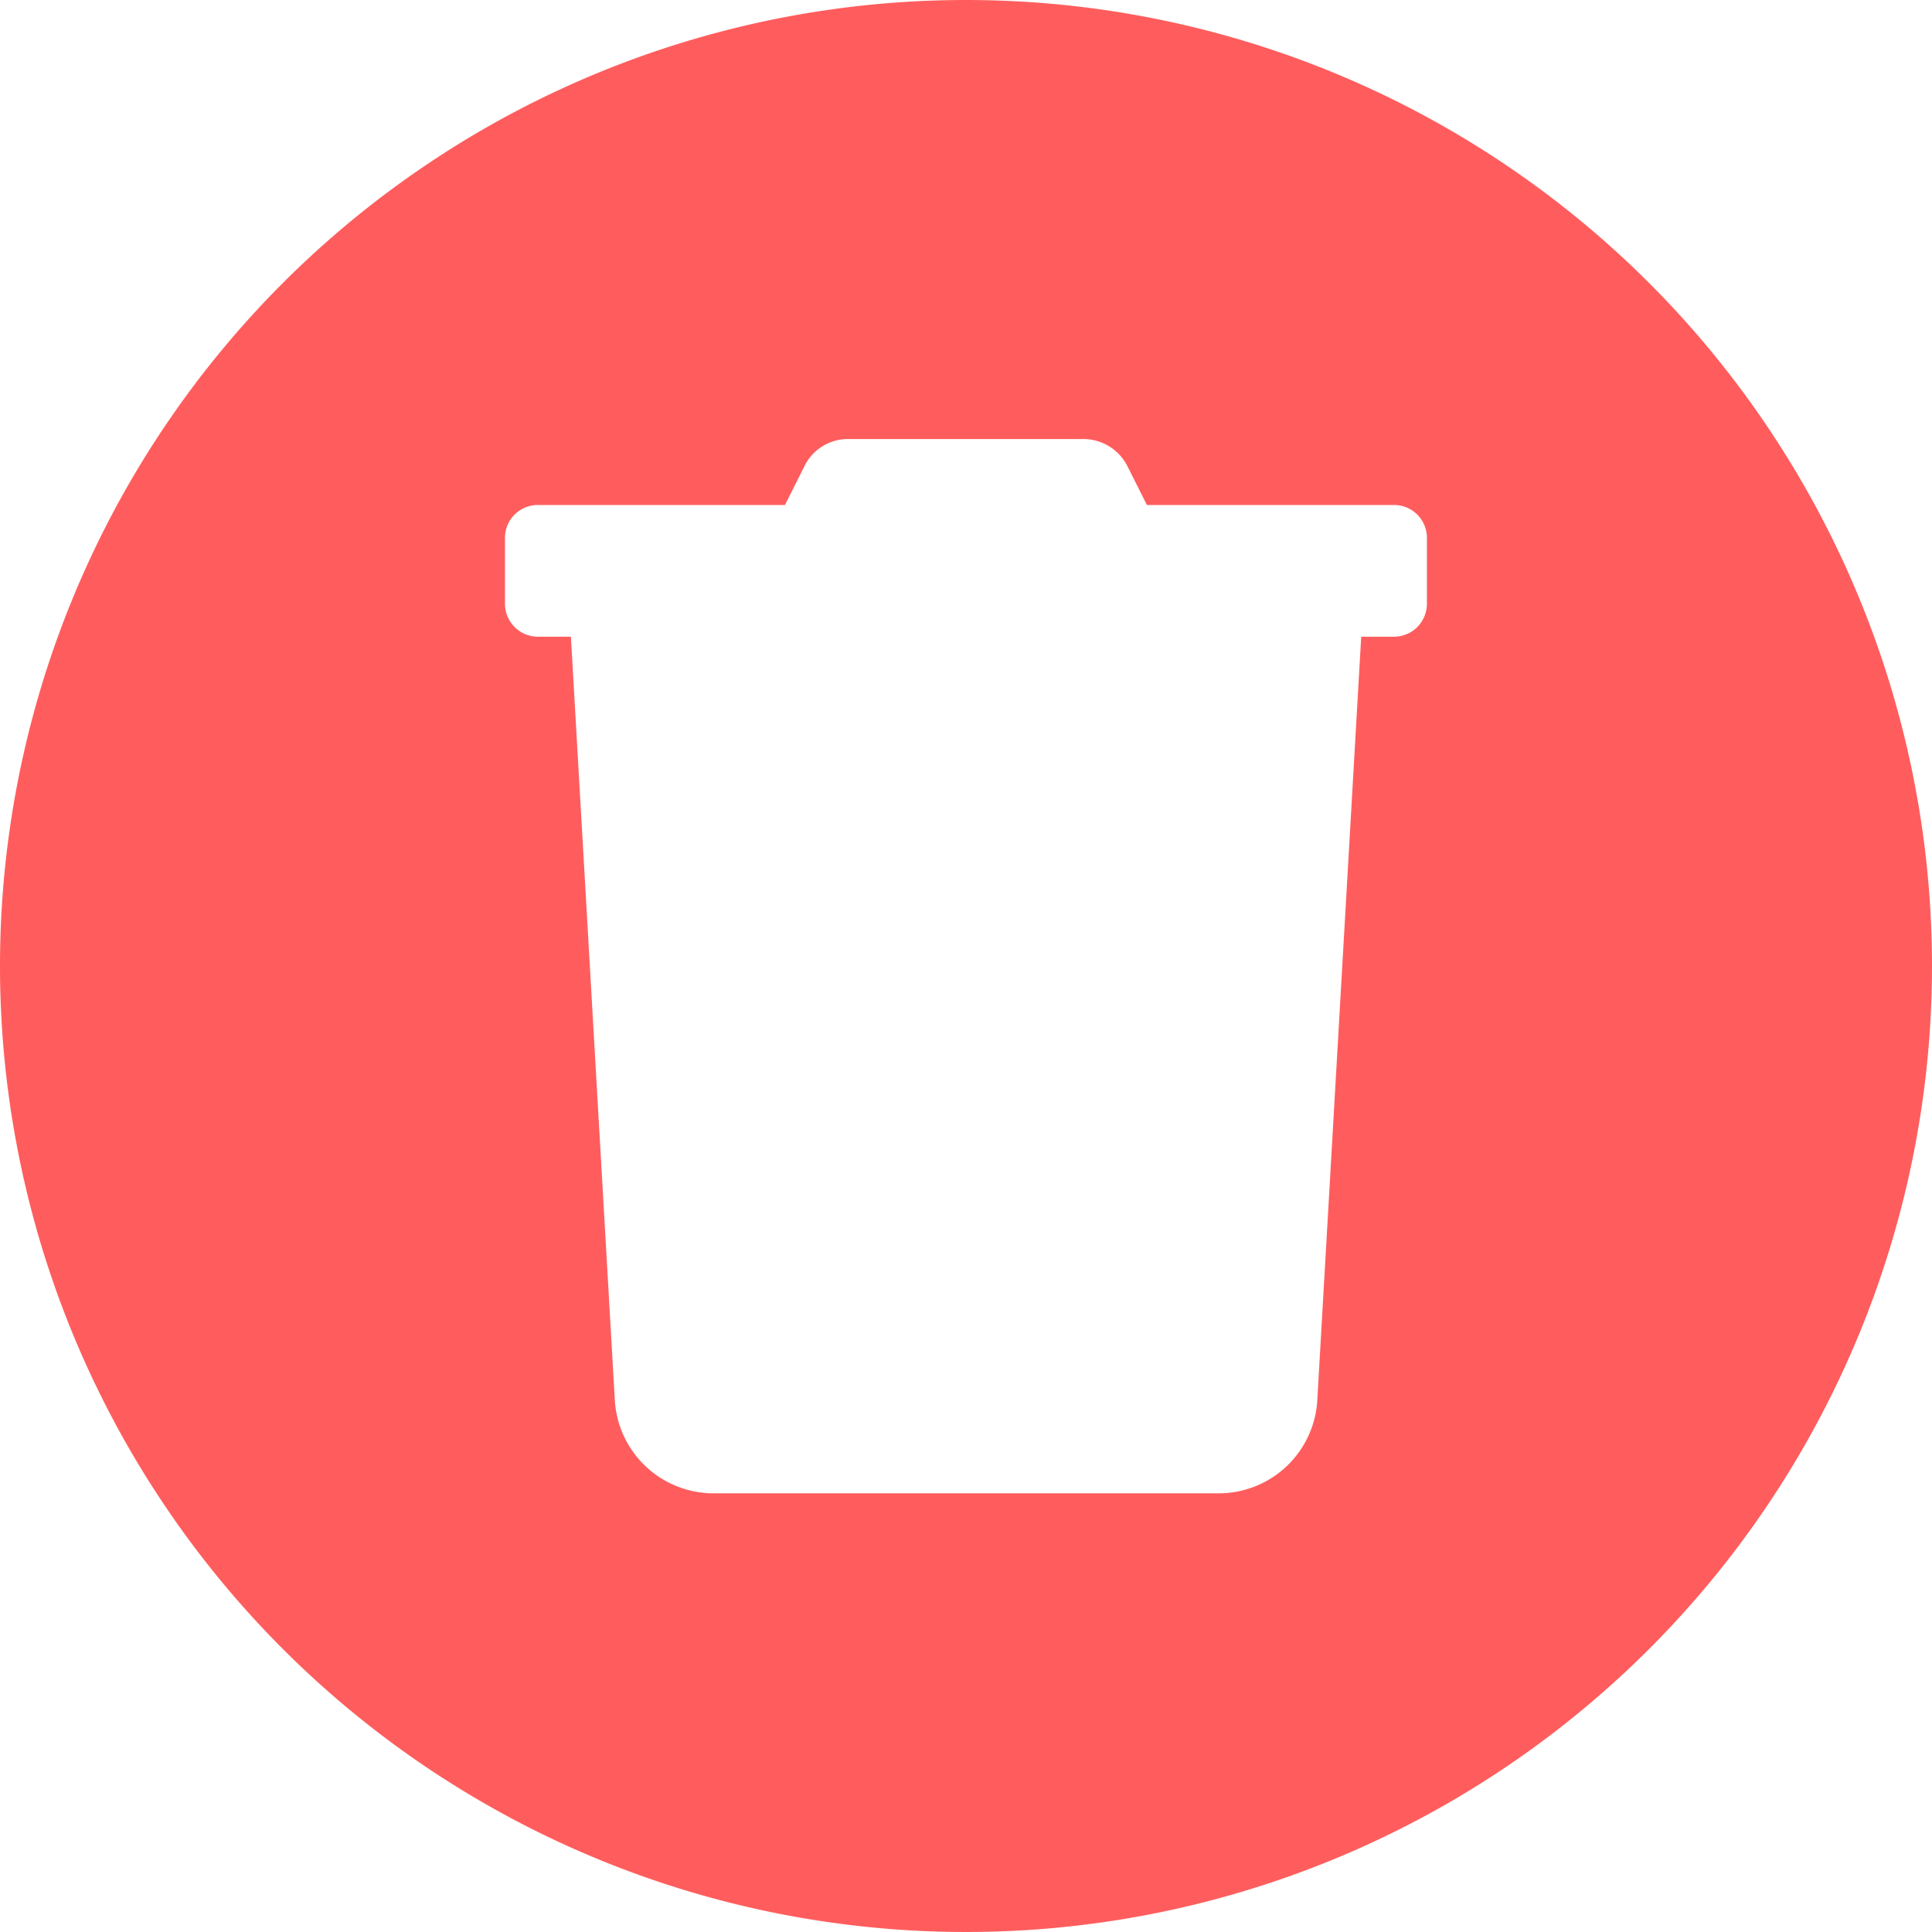 <svg height="16" viewBox="0 0 16 16" width="16" xmlns="http://www.w3.org/2000/svg">
  <defs>
    <style>
      .cls-1 {
        fill: #ff5d5d;
      }
    </style>
  </defs>
  <path class="cls-1"
        d="M233.773,379.372a8,8,0,1,0,8,8A8,8,0,0,0,233.773,379.372Zm3.817,5a.273.273,0,0,1-.273.273h-.271l-.364,6.327a.818.818,0,0,1-.817.767H231.68a.819.819,0,0,1-.815-.767l-.364-6.327h-.273a.273.273,0,0,1-.273-.273v-.545a.272.272,0,0,1,.273-.273h2.046l.16-.319a.4.4,0,0,1,.365-.227h1.948a.409.409,0,0,1,.364.227l.16.319h2.046a.272.272,0,0,1,.273.273Z"
        data-name="Path 7316"
        id="Path_7316"
        transform="translate(-225.773 -379.372)"/>
</svg>
